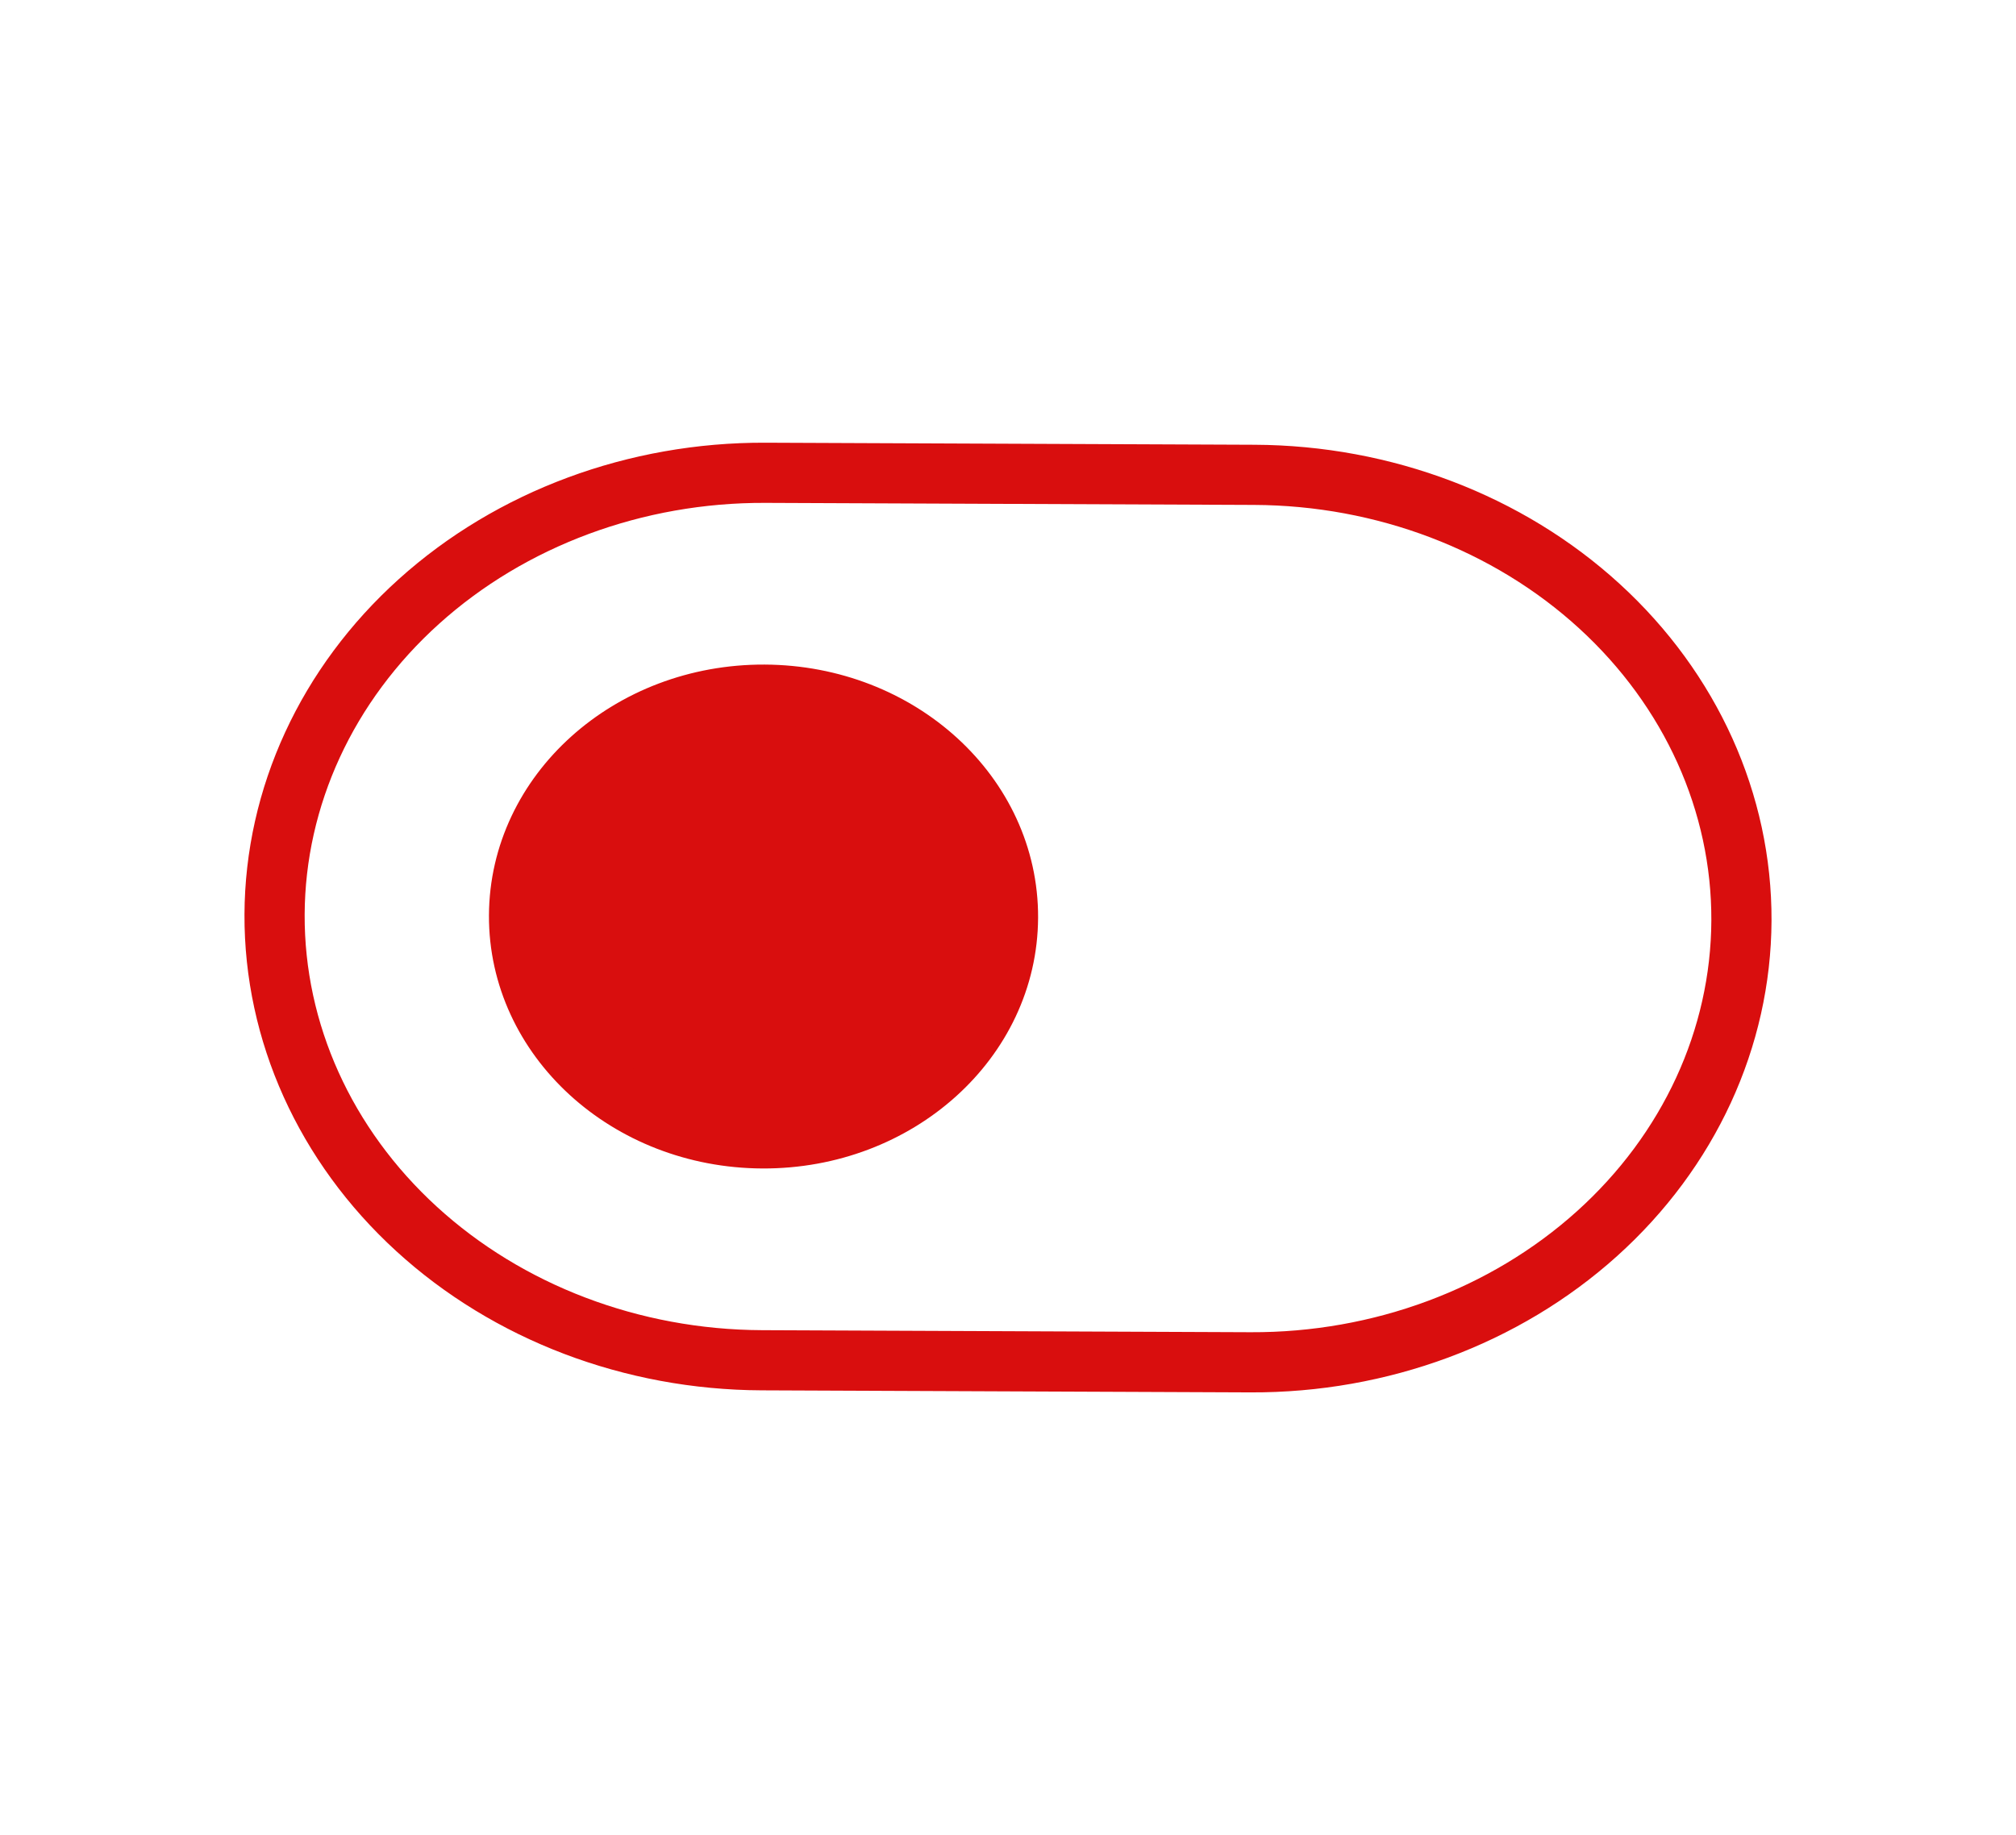 <svg width="67" height="61" viewBox="0 0 67 61" fill="none" xmlns="http://www.w3.org/2000/svg">
<path d="M25.314 45.216L41.564 45.284C45.873 45.302 50.013 43.765 53.072 41.011C56.131 38.258 57.858 34.513 57.875 30.601C57.891 26.689 56.195 22.931 53.159 20.152C50.123 17.373 45.996 15.802 41.686 15.784L25.436 15.716C21.127 15.698 16.987 17.235 13.928 19.989C10.869 22.742 9.141 26.487 9.125 30.399C9.109 34.311 10.805 38.069 13.841 40.848C16.877 43.627 21.004 45.198 25.314 45.216Z" stroke="#D90E0E" stroke-width="2" stroke-linecap="round" stroke-linejoin="round"/>
<path d="M25.406 23.091C20.919 23.073 17.267 26.359 17.25 30.432C17.233 34.505 20.857 37.822 25.344 37.841C29.832 37.86 33.483 34.573 33.5 30.5C33.517 26.427 29.893 23.11 25.406 23.091Z" fill="#D90E0E" stroke="#D90E0E" stroke-width="2"/>
</svg>

